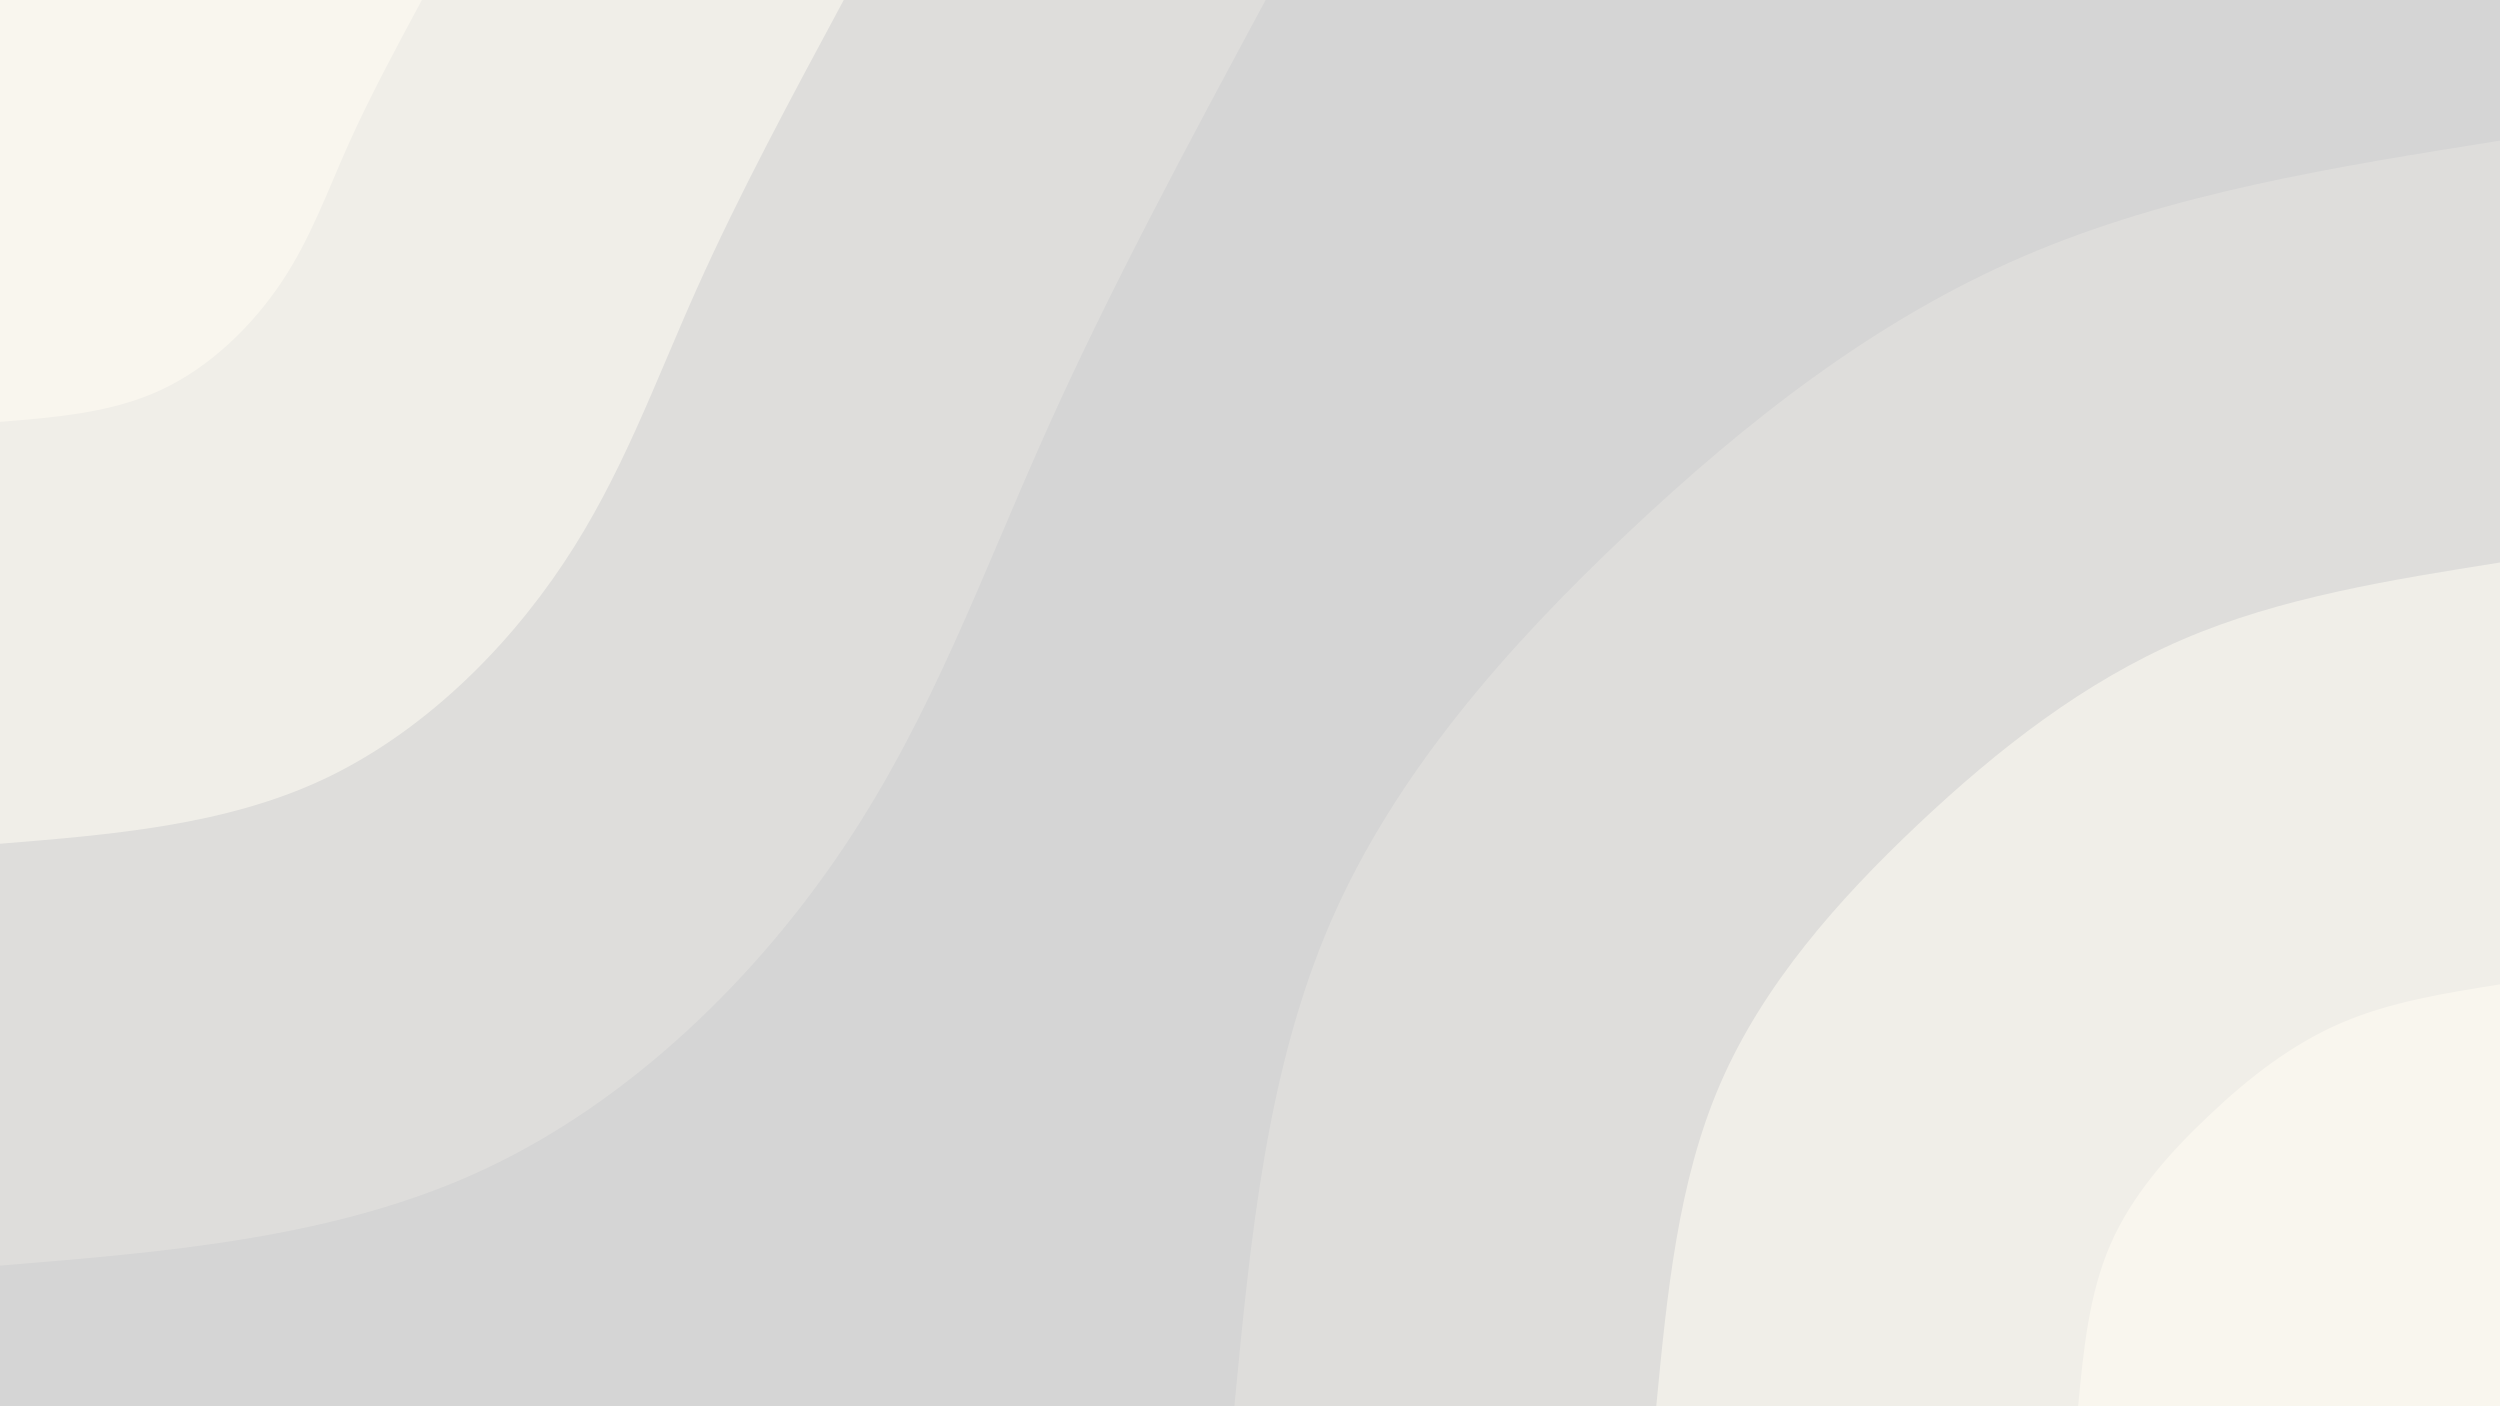 <svg id="visual" viewBox="0 0 1920 1080" width="1920" height="1080" xmlns="http://www.w3.org/2000/svg" xmlns:xlink="http://www.w3.org/1999/xlink" version="1.1"><rect x="0" y="0" width="1920" height="1080" fill="#d5d5d5"></rect><defs><linearGradient id="grad1_0" x1="43.8%" y1="100%" x2="100%" y2="0%"><stop offset="14.444%" stop-color="#f9f6ee" stop-opacity="1"></stop><stop offset="85.556%" stop-color="#f9f6ee" stop-opacity="1"></stop></linearGradient></defs><defs><linearGradient id="grad1_1" x1="43.8%" y1="100%" x2="100%" y2="0%"><stop offset="14.444%" stop-color="#f9f6ee" stop-opacity="1"></stop><stop offset="85.556%" stop-color="#e7e5e1" stop-opacity="1"></stop></linearGradient></defs><defs><linearGradient id="grad1_2" x1="43.8%" y1="100%" x2="100%" y2="0%"><stop offset="14.444%" stop-color="#d5d5d5" stop-opacity="1"></stop><stop offset="85.556%" stop-color="#e7e5e1" stop-opacity="1"></stop></linearGradient></defs><defs><linearGradient id="grad2_0" x1="0%" y1="100%" x2="56.3%" y2="0%"><stop offset="14.444%" stop-color="#f9f6ee" stop-opacity="1"></stop><stop offset="85.556%" stop-color="#f9f6ee" stop-opacity="1"></stop></linearGradient></defs><defs><linearGradient id="grad2_1" x1="0%" y1="100%" x2="56.3%" y2="0%"><stop offset="14.444%" stop-color="#e7e5e1" stop-opacity="1"></stop><stop offset="85.556%" stop-color="#f9f6ee" stop-opacity="1"></stop></linearGradient></defs><defs><linearGradient id="grad2_2" x1="0%" y1="100%" x2="56.3%" y2="0%"><stop offset="14.444%" stop-color="#e7e5e1" stop-opacity="1"></stop><stop offset="85.556%" stop-color="#d5d5d5" stop-opacity="1"></stop></linearGradient></defs><g transform="translate(1920, 1080)"><path d="M-972 0C-959.6 -129.3 -947.2 -258.5 -898 -372C-848.8 -485.4 -762.9 -583 -670.3 -670.3C-577.8 -757.7 -478.7 -834.7 -365.8 -883.2C-253 -931.8 -126.5 -951.9 0 -972L0 0Z" fill="#dedddb"></path><path d="M-648 0C-639.7 -86.2 -631.5 -172.4 -598.7 -248C-565.9 -323.6 -508.6 -388.7 -446.9 -446.9C-385.2 -505.1 -319.1 -556.4 -243.9 -588.8C-168.7 -621.2 -84.3 -634.6 0 -648L0 0Z" fill="#f0eee8"></path><path d="M-324 0C-319.9 -43.1 -315.7 -86.2 -299.3 -124C-282.9 -161.8 -254.3 -194.3 -223.4 -223.4C-192.6 -252.6 -159.6 -278.2 -121.9 -294.4C-84.3 -310.6 -42.2 -317.3 0 -324L0 0Z" fill="#f9f6ee"></path></g><g transform="translate(0, 0)"><path d="M972 0C911.9 111.7 851.7 223.4 802.9 332.6C754 441.7 716.3 548.3 649.1 649.1C581.9 750 485.1 845.1 372 898C258.8 950.9 129.4 961.4 0 972L0 0Z" fill="#dedddb"></path><path d="M648 0C607.9 74.5 567.8 148.9 535.2 221.7C502.6 294.5 477.6 365.5 432.7 432.7C387.9 500 323.4 563.4 248 598.7C172.6 633.9 86.3 641 0 648L0 0Z" fill="#f0eee8"></path><path d="M324 0C304 37.2 283.9 74.5 267.6 110.9C251.3 147.2 238.8 182.8 216.4 216.4C194 250 161.7 281.7 124 299.3C86.3 317 43.1 320.5 0 324L0 0Z" fill="#f9f6ee"></path></g></svg>